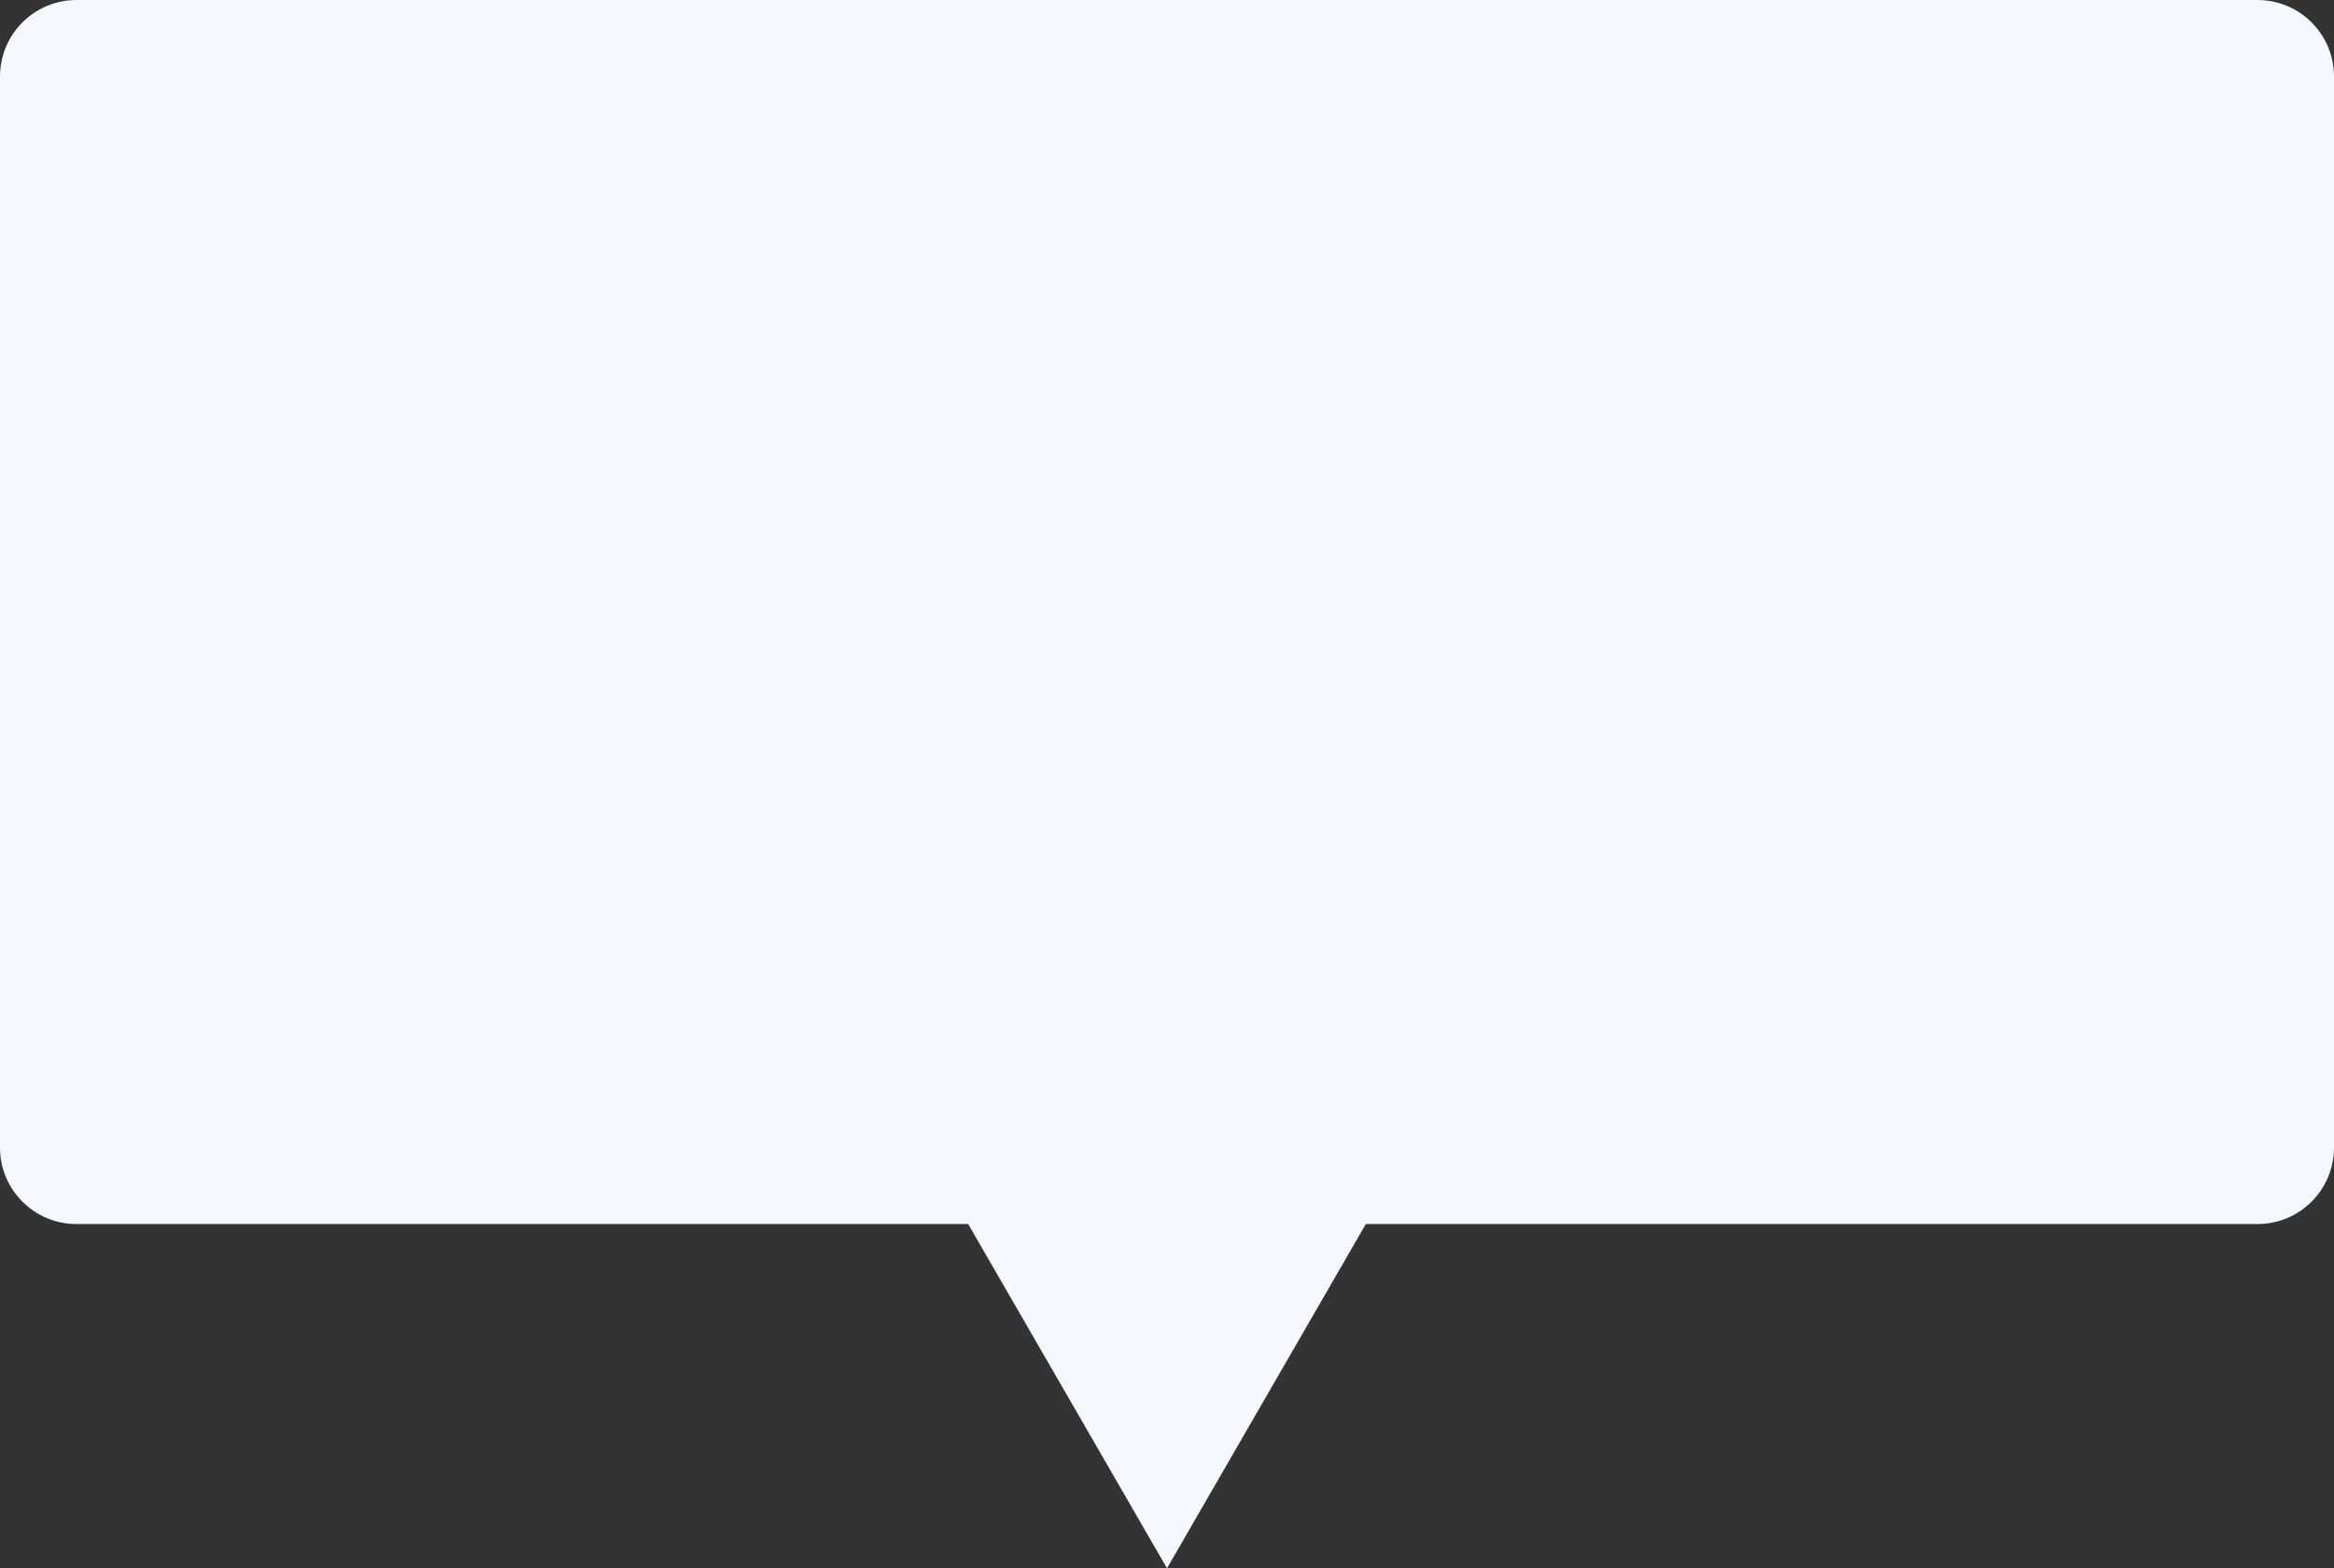 <svg width="244" height="164" viewBox="0 0 244 164" fill="none" xmlns="http://www.w3.org/2000/svg">
<rect x="0" y="0" width="244" height="164" fill="#333333" stroke="none"/>
<path fill-rule="evenodd" clip-rule="evenodd" d="M8 0C3.582 0 0 3.582 0 8V120C0 124.418 3.582 128 8 128L101.215 128L122 164L142.785 128H236C240.418 128 244 124.418 244 120V8C244 3.582 240.418 0 236 0H8Z" fill="#F6F8FF"/>
</svg>
